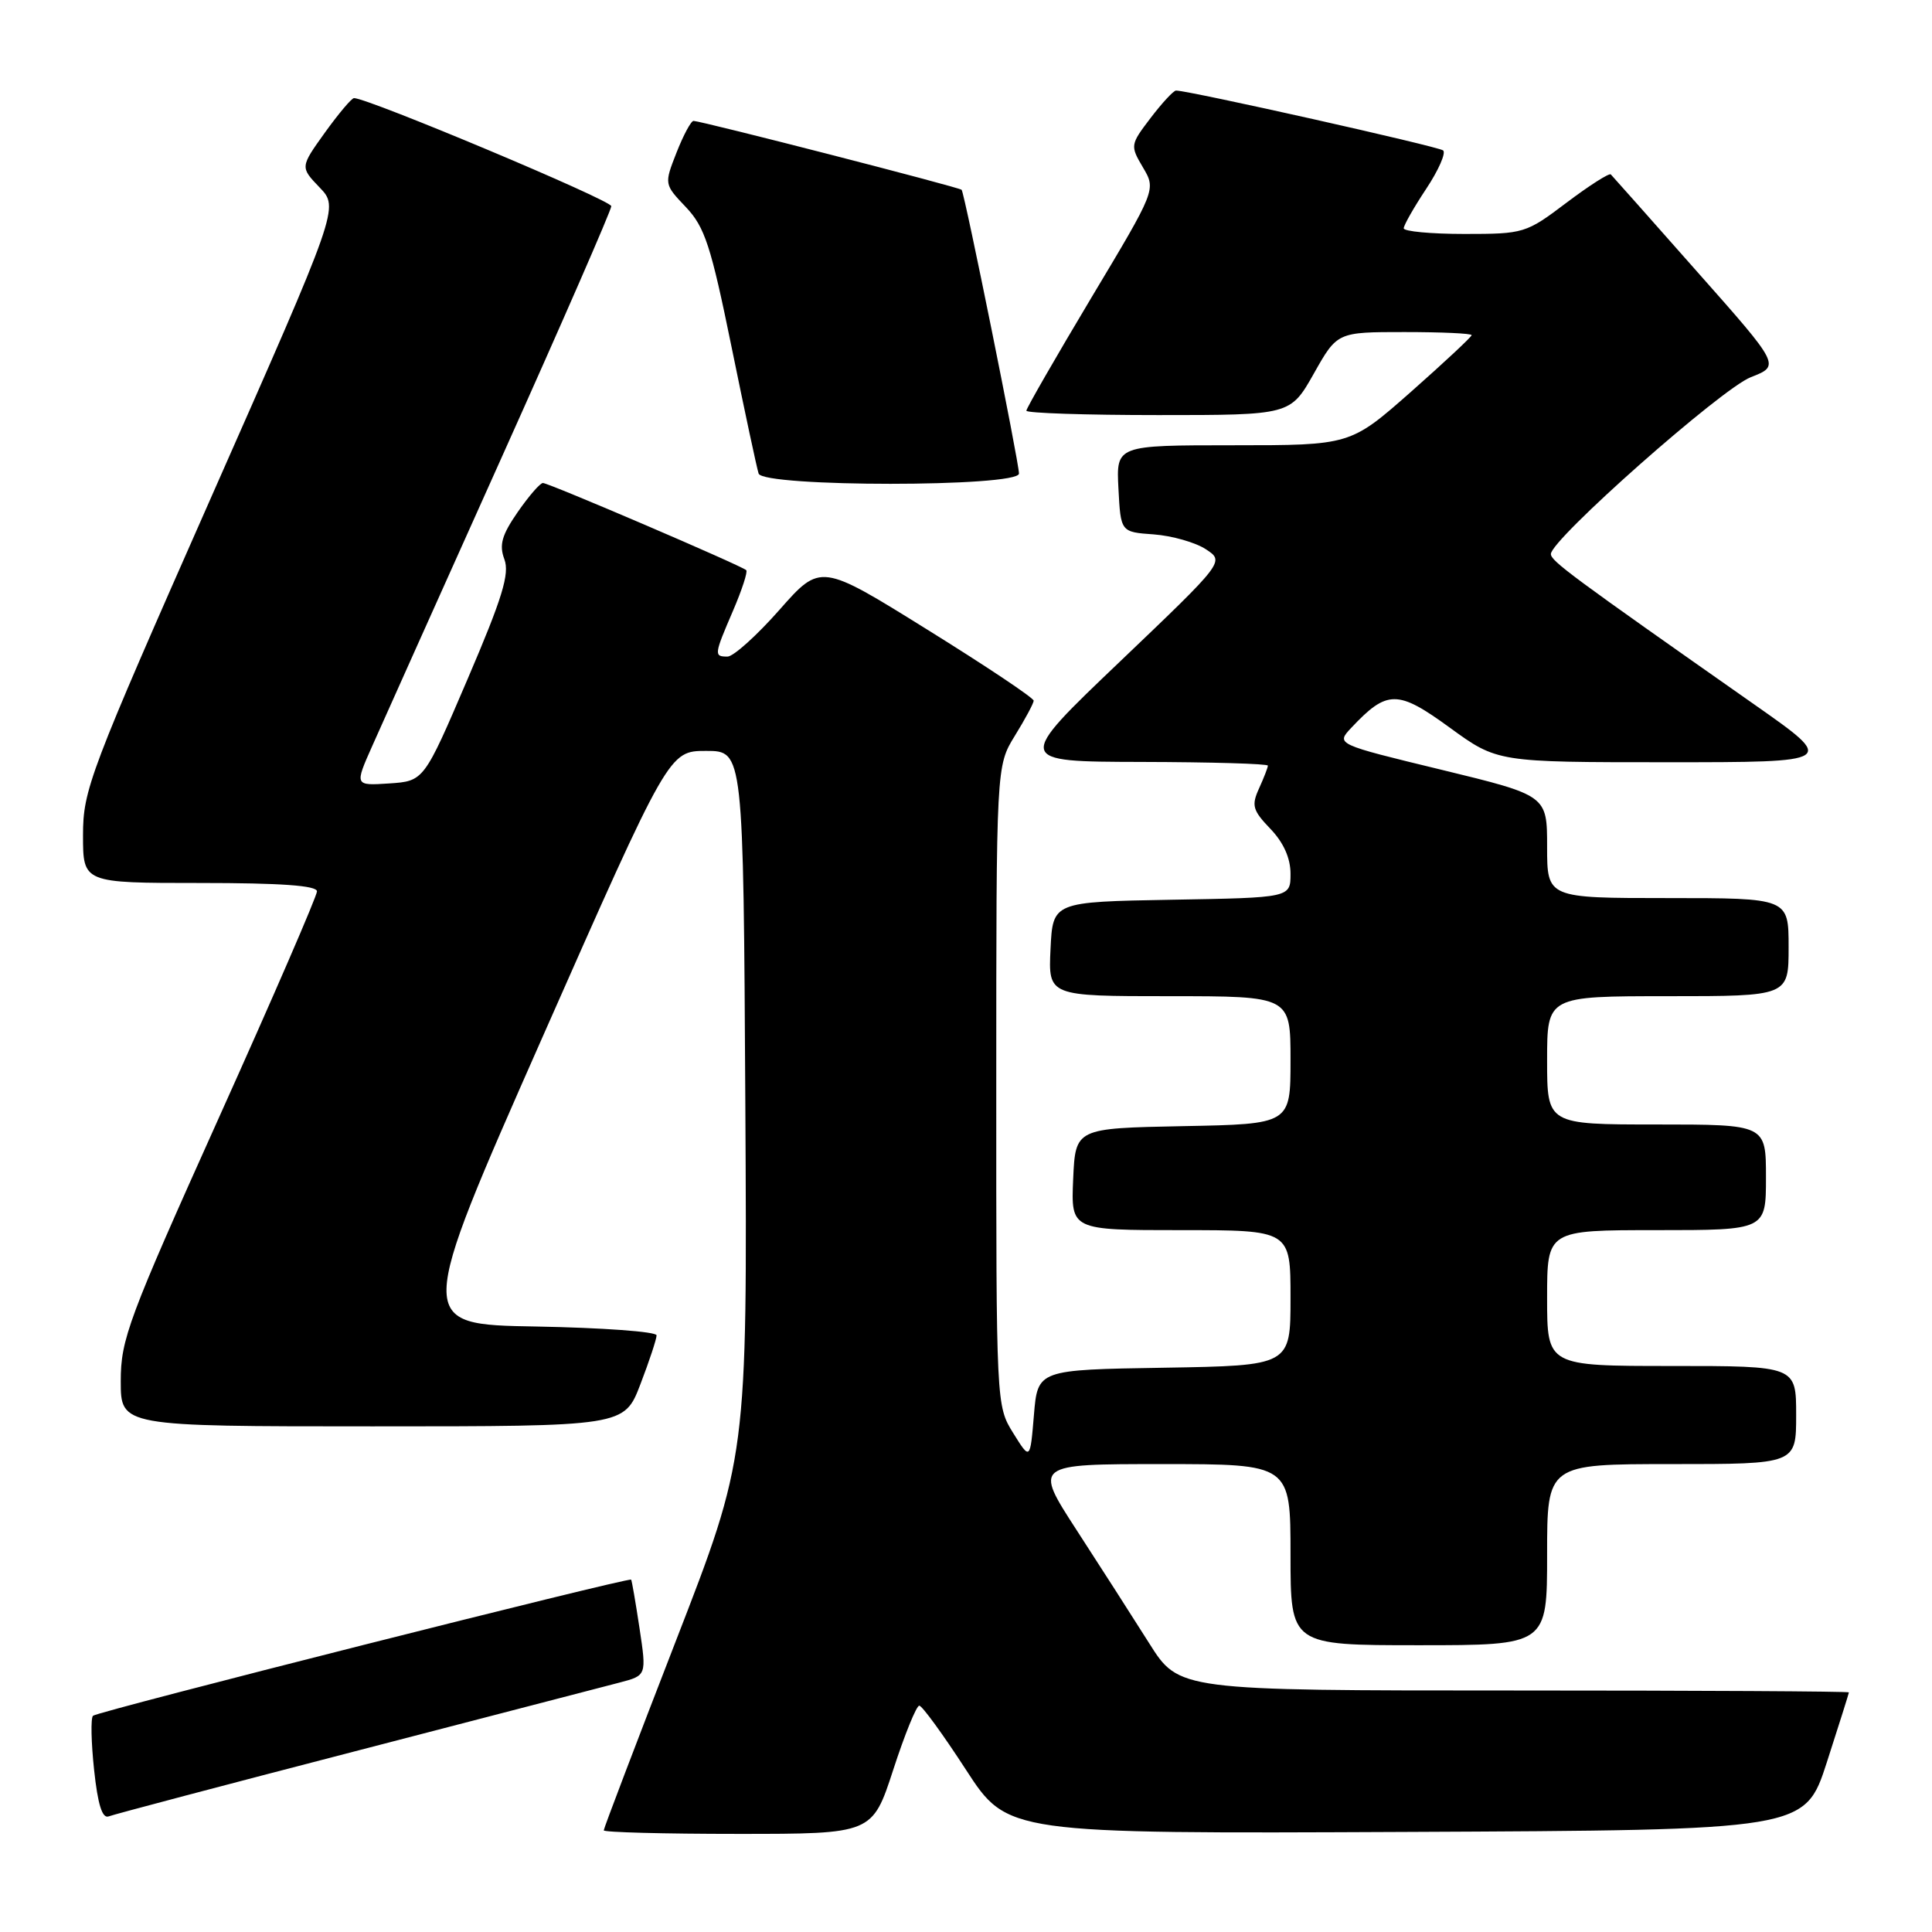<?xml version="1.0" encoding="UTF-8" standalone="no"?>
<!DOCTYPE svg PUBLIC "-//W3C//DTD SVG 1.1//EN" "http://www.w3.org/Graphics/SVG/1.1/DTD/svg11.dtd" >
<svg xmlns="http://www.w3.org/2000/svg" xmlns:xlink="http://www.w3.org/1999/xlink" version="1.1" viewBox="0 0 256 256">
 <g >
 <path fill="currentColor"
d=" M 118.36 234.50 C 119.88 229.82 121.43 226.01 121.81 226.01 C 122.19 226.02 124.97 229.84 128.00 234.51 C 133.50 242.98 133.50 242.98 186.33 242.74 C 239.16 242.50 239.16 242.50 242.07 233.50 C 243.67 228.55 244.98 224.39 244.99 224.25 C 244.99 224.11 225.03 224.00 200.61 224.00 C 156.22 224.00 156.22 224.00 152.28 217.75 C 150.11 214.31 145.78 207.56 142.66 202.75 C 136.99 194.00 136.99 194.00 153.99 194.00 C 171.00 194.00 171.00 194.00 171.00 206.00 C 171.00 218.00 171.00 218.00 188.00 218.00 C 205.00 218.00 205.00 218.00 205.00 206.00 C 205.00 194.00 205.00 194.00 221.50 194.00 C 238.00 194.00 238.00 194.00 238.00 187.50 C 238.00 181.00 238.00 181.00 221.50 181.00 C 205.00 181.00 205.00 181.00 205.00 172.00 C 205.00 163.00 205.00 163.00 219.50 163.00 C 234.00 163.00 234.00 163.00 234.00 156.00 C 234.00 149.00 234.00 149.00 219.50 149.00 C 205.00 149.00 205.00 149.00 205.00 140.50 C 205.00 132.00 205.00 132.00 221.00 132.00 C 237.00 132.00 237.00 132.00 237.00 125.50 C 237.00 119.00 237.00 119.00 221.00 119.00 C 205.00 119.00 205.00 119.00 205.00 112.20 C 205.00 105.40 205.00 105.40 191.01 102.00 C 177.02 98.61 177.02 98.61 179.04 96.45 C 183.80 91.39 185.18 91.38 192.08 96.40 C 198.40 101.00 198.40 101.00 220.88 101.00 C 243.37 101.00 243.37 101.00 232.43 93.33 C 208.24 76.36 205.50 74.34 205.50 73.41 C 205.50 71.49 228.12 51.48 231.99 49.98 C 235.91 48.45 235.91 48.45 224.86 35.98 C 218.79 29.11 213.65 23.32 213.44 23.11 C 213.23 22.90 210.59 24.58 207.57 26.86 C 202.20 30.92 201.92 31.00 194.04 31.00 C 189.62 31.00 186.00 30.66 186.00 30.25 C 186.01 29.84 187.34 27.49 188.98 25.02 C 190.61 22.56 191.62 20.27 191.22 19.93 C 190.61 19.41 157.54 12.00 155.83 12.00 C 155.50 12.00 153.99 13.63 152.47 15.62 C 149.76 19.18 149.74 19.29 151.45 22.19 C 153.19 25.13 153.19 25.13 144.59 39.48 C 139.87 47.38 136.00 54.10 136.00 54.42 C 136.00 54.74 143.87 55.00 153.49 55.00 C 170.98 55.00 170.98 55.00 174.09 49.50 C 177.19 44.00 177.19 44.00 186.10 44.00 C 190.99 44.00 195.00 44.18 195.00 44.41 C 195.00 44.63 191.38 48.01 186.97 51.91 C 178.93 59.00 178.93 59.00 163.42 59.00 C 147.90 59.00 147.90 59.00 148.20 64.75 C 148.50 70.50 148.50 70.50 152.88 70.81 C 155.29 70.99 158.39 71.87 159.77 72.77 C 162.28 74.41 162.28 74.41 148.39 87.67 C 134.50 100.92 134.50 100.92 151.25 100.96 C 160.46 100.98 168.00 101.20 168.00 101.45 C 168.00 101.70 167.47 103.06 166.83 104.47 C 165.80 106.73 165.98 107.37 168.33 109.82 C 170.08 111.64 171.00 113.71 171.00 115.78 C 171.00 118.95 171.00 118.95 155.25 119.22 C 139.50 119.50 139.50 119.50 139.20 125.75 C 138.90 132.00 138.90 132.00 154.95 132.00 C 171.00 132.00 171.00 132.00 171.00 140.47 C 171.00 148.95 171.00 148.95 156.75 149.22 C 142.50 149.50 142.50 149.50 142.20 156.25 C 141.91 163.00 141.91 163.00 156.45 163.00 C 171.00 163.00 171.00 163.00 171.00 171.98 C 171.00 180.95 171.00 180.95 154.25 181.23 C 137.50 181.50 137.50 181.50 137.00 187.50 C 136.50 193.50 136.50 193.50 134.25 189.88 C 132.01 186.28 132.00 186.10 132.01 143.88 C 132.01 101.50 132.01 101.50 134.47 97.50 C 135.83 95.30 136.95 93.21 136.97 92.85 C 136.99 92.49 130.64 88.25 122.86 83.42 C 108.73 74.63 108.73 74.63 103.27 80.82 C 100.27 84.22 97.18 87.00 96.40 87.00 C 94.58 87.00 94.61 86.78 97.14 80.90 C 98.31 78.17 99.10 75.76 98.88 75.55 C 98.30 74.97 72.72 64.00 71.94 64.00 C 71.57 64.00 70.07 65.73 68.60 67.85 C 66.49 70.90 66.12 72.20 66.83 74.10 C 67.55 76.02 66.58 79.20 61.95 90.00 C 56.17 103.50 56.17 103.50 51.57 103.81 C 46.98 104.11 46.98 104.11 49.34 98.81 C 50.64 95.89 58.29 78.82 66.35 60.88 C 74.41 42.94 81.00 27.84 81.00 27.32 C 81.00 26.53 48.77 13.00 46.91 13.00 C 46.59 13.00 44.86 15.06 43.05 17.57 C 39.77 22.15 39.77 22.15 42.35 24.84 C 44.93 27.53 44.93 27.53 27.96 65.94 C 11.84 102.43 11.00 104.65 11.00 110.67 C 11.00 117.00 11.00 117.00 26.50 117.00 C 37.22 117.00 42.00 117.34 42.00 118.11 C 42.00 118.73 36.15 132.23 29.00 148.11 C 16.99 174.81 16.00 177.46 16.00 183.00 C 16.00 189.00 16.00 189.00 49.36 189.00 C 82.72 189.00 82.72 189.00 84.86 183.41 C 86.04 180.34 87.00 177.42 87.00 176.94 C 87.00 176.45 79.81 175.93 71.03 175.77 C 55.07 175.50 55.07 175.50 71.85 137.50 C 88.64 99.50 88.64 99.50 93.57 99.50 C 98.50 99.50 98.50 99.50 98.76 146.27 C 99.02 193.05 99.02 193.05 89.51 217.55 C 84.28 231.03 80.00 242.27 80.00 242.53 C 80.00 242.79 88.01 243.00 97.79 243.00 C 115.59 243.00 115.59 243.00 118.36 234.50 Z  M 47.06 232.05 C 64.35 227.56 80.12 223.46 82.09 222.95 C 85.68 222.01 85.68 222.01 84.74 215.75 C 84.22 212.31 83.72 209.42 83.63 209.31 C 83.31 208.97 12.88 226.78 12.32 227.35 C 12.01 227.66 12.08 230.89 12.47 234.53 C 12.96 239.12 13.55 241.00 14.40 240.68 C 15.07 240.42 29.77 236.53 47.06 232.05 Z  M 135.02 62.75 C 135.03 61.31 127.83 25.67 127.42 25.15 C 127.15 24.82 93.13 16.08 91.90 16.02 C 91.57 16.01 90.56 17.89 89.65 20.20 C 88.00 24.41 88.00 24.41 90.89 27.45 C 93.39 30.09 94.20 32.57 96.94 46.00 C 98.68 54.53 100.29 62.06 100.52 62.75 C 101.12 64.56 134.99 64.56 135.02 62.75 Z "/>
</g>
</svg>